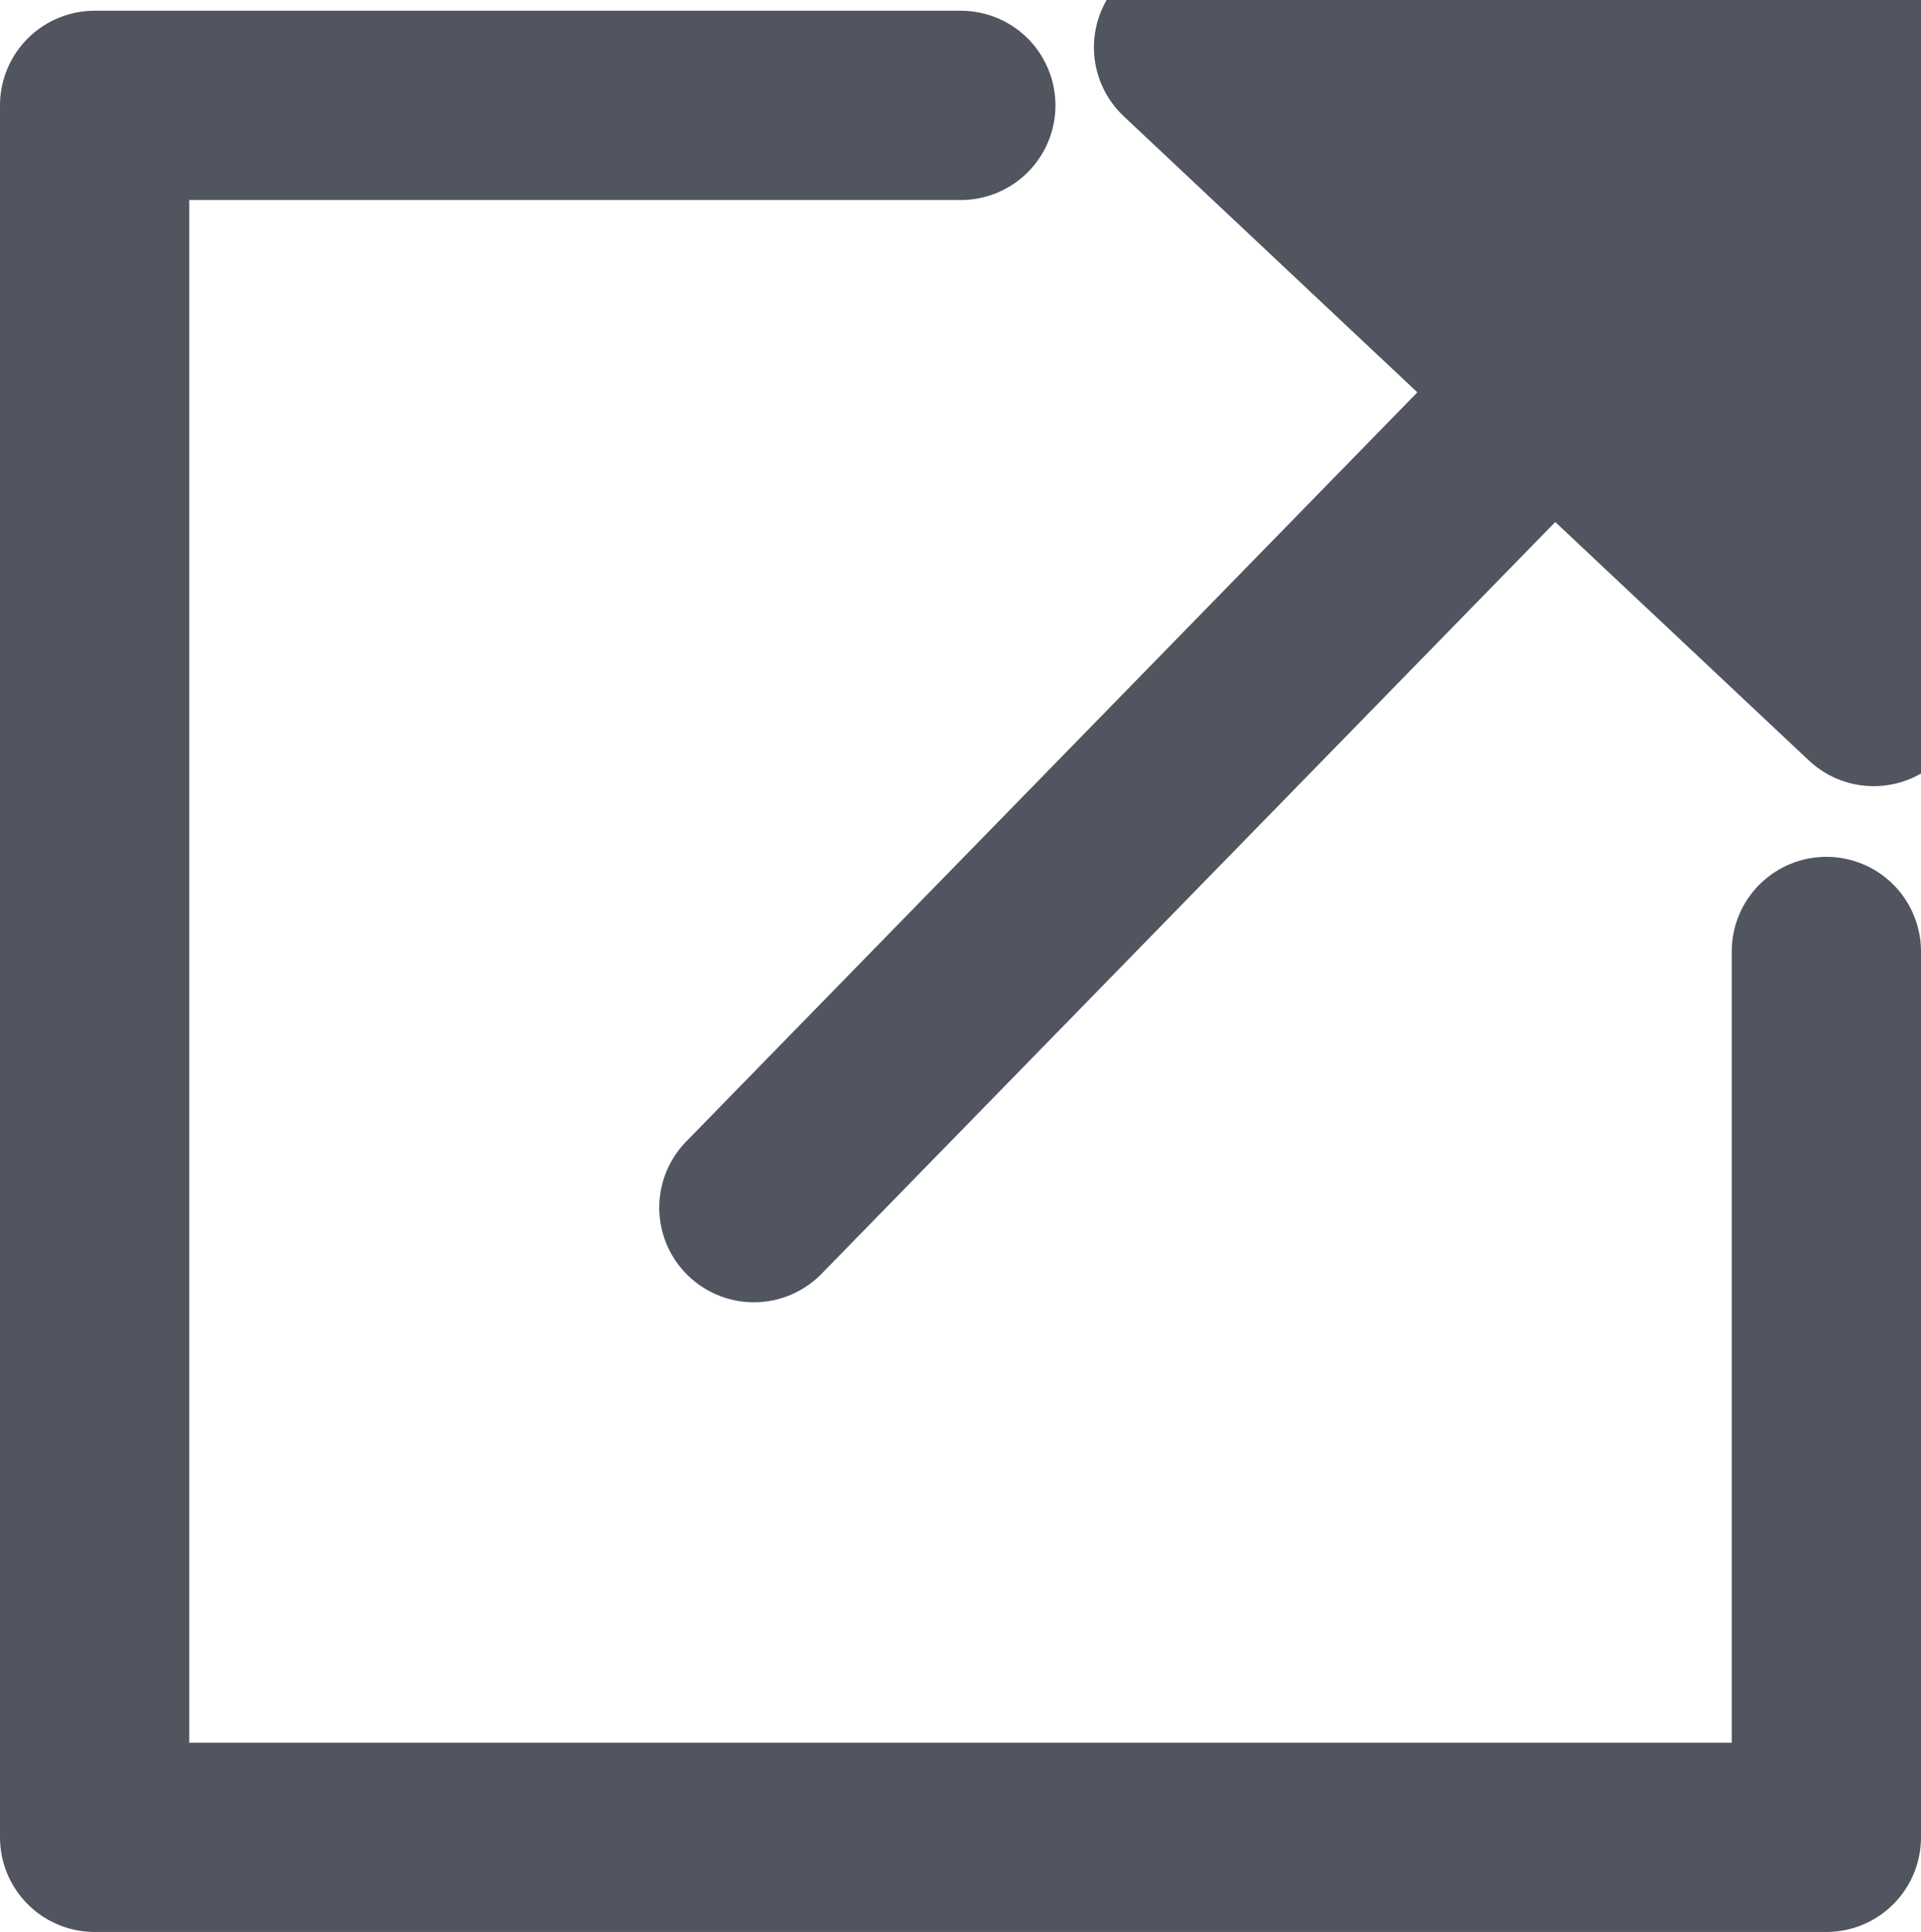<svg xmlns="http://www.w3.org/2000/svg" viewBox="0 0 30.45 30.62"><g id="Слой_2" data-name="Слой 2" stroke="#50555f" stroke-linejoin="round" stroke-width="3"><path d="M11.95 19.14L24.19 6.6m4.76 8.48v14.04H1.5V1.67h13.73" fill="none" stroke-linecap="round"/><path fill="#50555f" d="M29.93.5l-.23 10.46L18.84.75 29.93.5z"/></g></svg>
